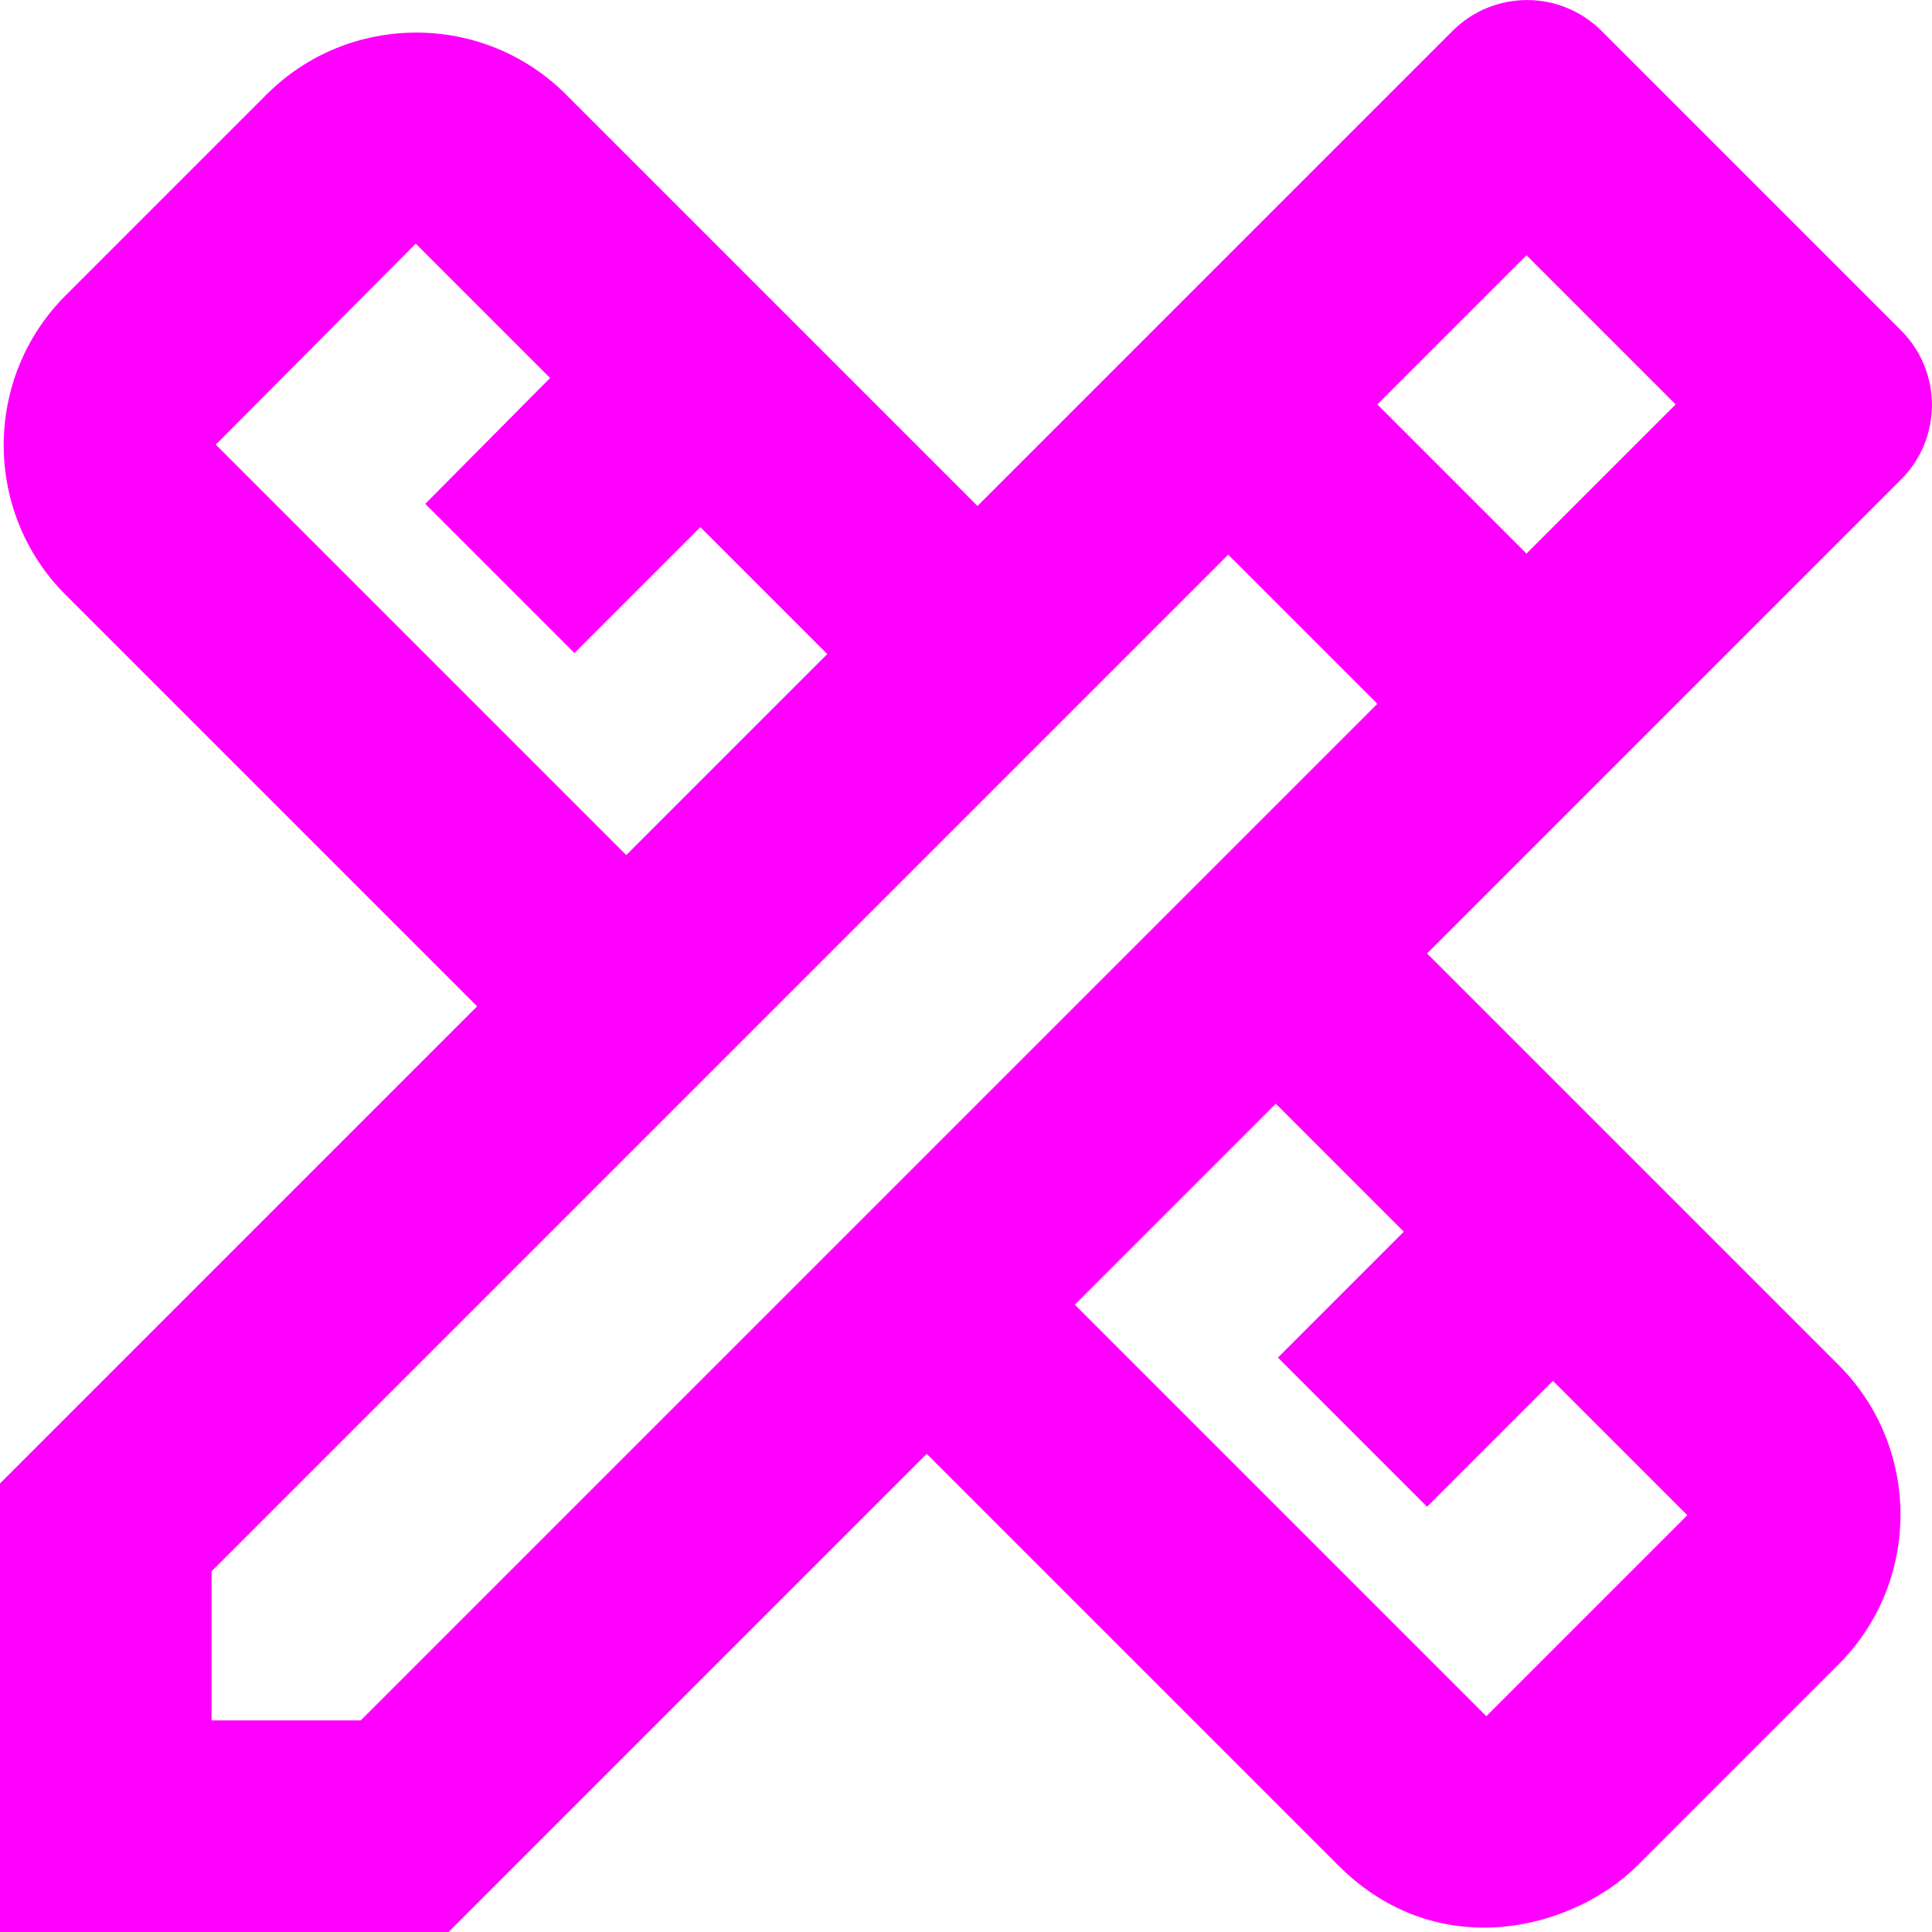 <?xml version="1.0" encoding="UTF-8" standalone="no"?>
<svg
   enable-background="new 0 0 24 24"
   height="18.263"
   viewBox="0 0 18.263 18.263"
   width="18.263"
   fill="#000000"
   version="1.1"
   id="svg14"
   sodipodi:docname="icon.svg"
   inkscape:version="1.2 (dc2aedaf03, 2022-05-15)"
   xmlns:inkscape="http://www.inkscape.org/namespaces/inkscape"
   xmlns:sodipodi="http://sodipodi.sourceforge.net/DTD/sodipodi-0.dtd"
   xmlns="http://www.w3.org/2000/svg"
   xmlns:svg="http://www.w3.org/2000/svg">
  <defs
     id="defs18" />
  <sodipodi:namedview
     id="namedview16"
     pagecolor="#505050"
     bordercolor="#eeeeee"
     borderopacity="1"
     inkscape:showpageshadow="0"
     inkscape:pageopacity="0"
     inkscape:pagecheckerboard="0"
     inkscape:deskcolor="#505050"
     showgrid="false"
     inkscape:zoom="9.8333333"
     inkscape:cx="8.7457627"
     inkscape:cy="9.2542373"
     inkscape:window-width="1366"
     inkscape:window-height="715"
     inkscape:window-x="0"
     inkscape:window-y="24"
     inkscape:window-maximized="1"
     inkscape:current-layer="svg14" />
  <g
     id="g4"
     transform="translate(-3,-2.737)">
    <rect
       fill="none"
       height="24"
       width="24"
       id="rect2"
       x="0"
       y="0" />
  </g>
  <g
     id="g12"
     style="fill:#ff00ff"
     transform="translate(-3,-2.737)">
    <g
       id="g6"
       style="fill:#ff00ff" />
    <g
       id="g10"
       style="fill:#ff00ff">
      <path
         d="m 20.97,7.27 c 0.39,-0.39 0.39,-1.02 0,-1.41 L 18.14,3.03 c -0.39,-0.39 -1.02,-0.39 -1.41,0 L 12.24,7.52 8.35,3.63 C 7.57,2.85 6.3,2.85 5.52,3.63 l -1.9,1.9 c -0.78,0.78 -0.78,2.05 0,2.83 L 7.51,12.25 3,16.76 V 21 h 4.24 l 4.52,-4.52 3.89,3.89 c 0.95,0.95 2.23,0.6 2.83,0 l 1.9,-1.9 c 0.78,-0.78 0.78,-2.05 0,-2.83 L 16.49,11.75 Z M 5.04,6.94 6.93,5.04 c 0,0 0,0 0,0 L 8.2,6.31 7.02,7.5 8.43,8.91 9.62,7.72 l 1.2,1.2 -1.9,1.9 z m 11.23,7.44 -1.19,1.19 1.41,1.41 1.19,-1.19 1.27,1.27 -1.9,1.9 -3.89,-3.89 1.9,-1.9 z M 6.41,19 H 5 v -1.41 l 9.61,-9.61 1.3,1.3 0.11,0.11 z m 9.61,-12.44 1.41,-1.41 1.41,1.41 -1.41,1.41 z"
         id="path8"
         style="fill:#ff00ff" />
    </g>
  </g>
</svg>

